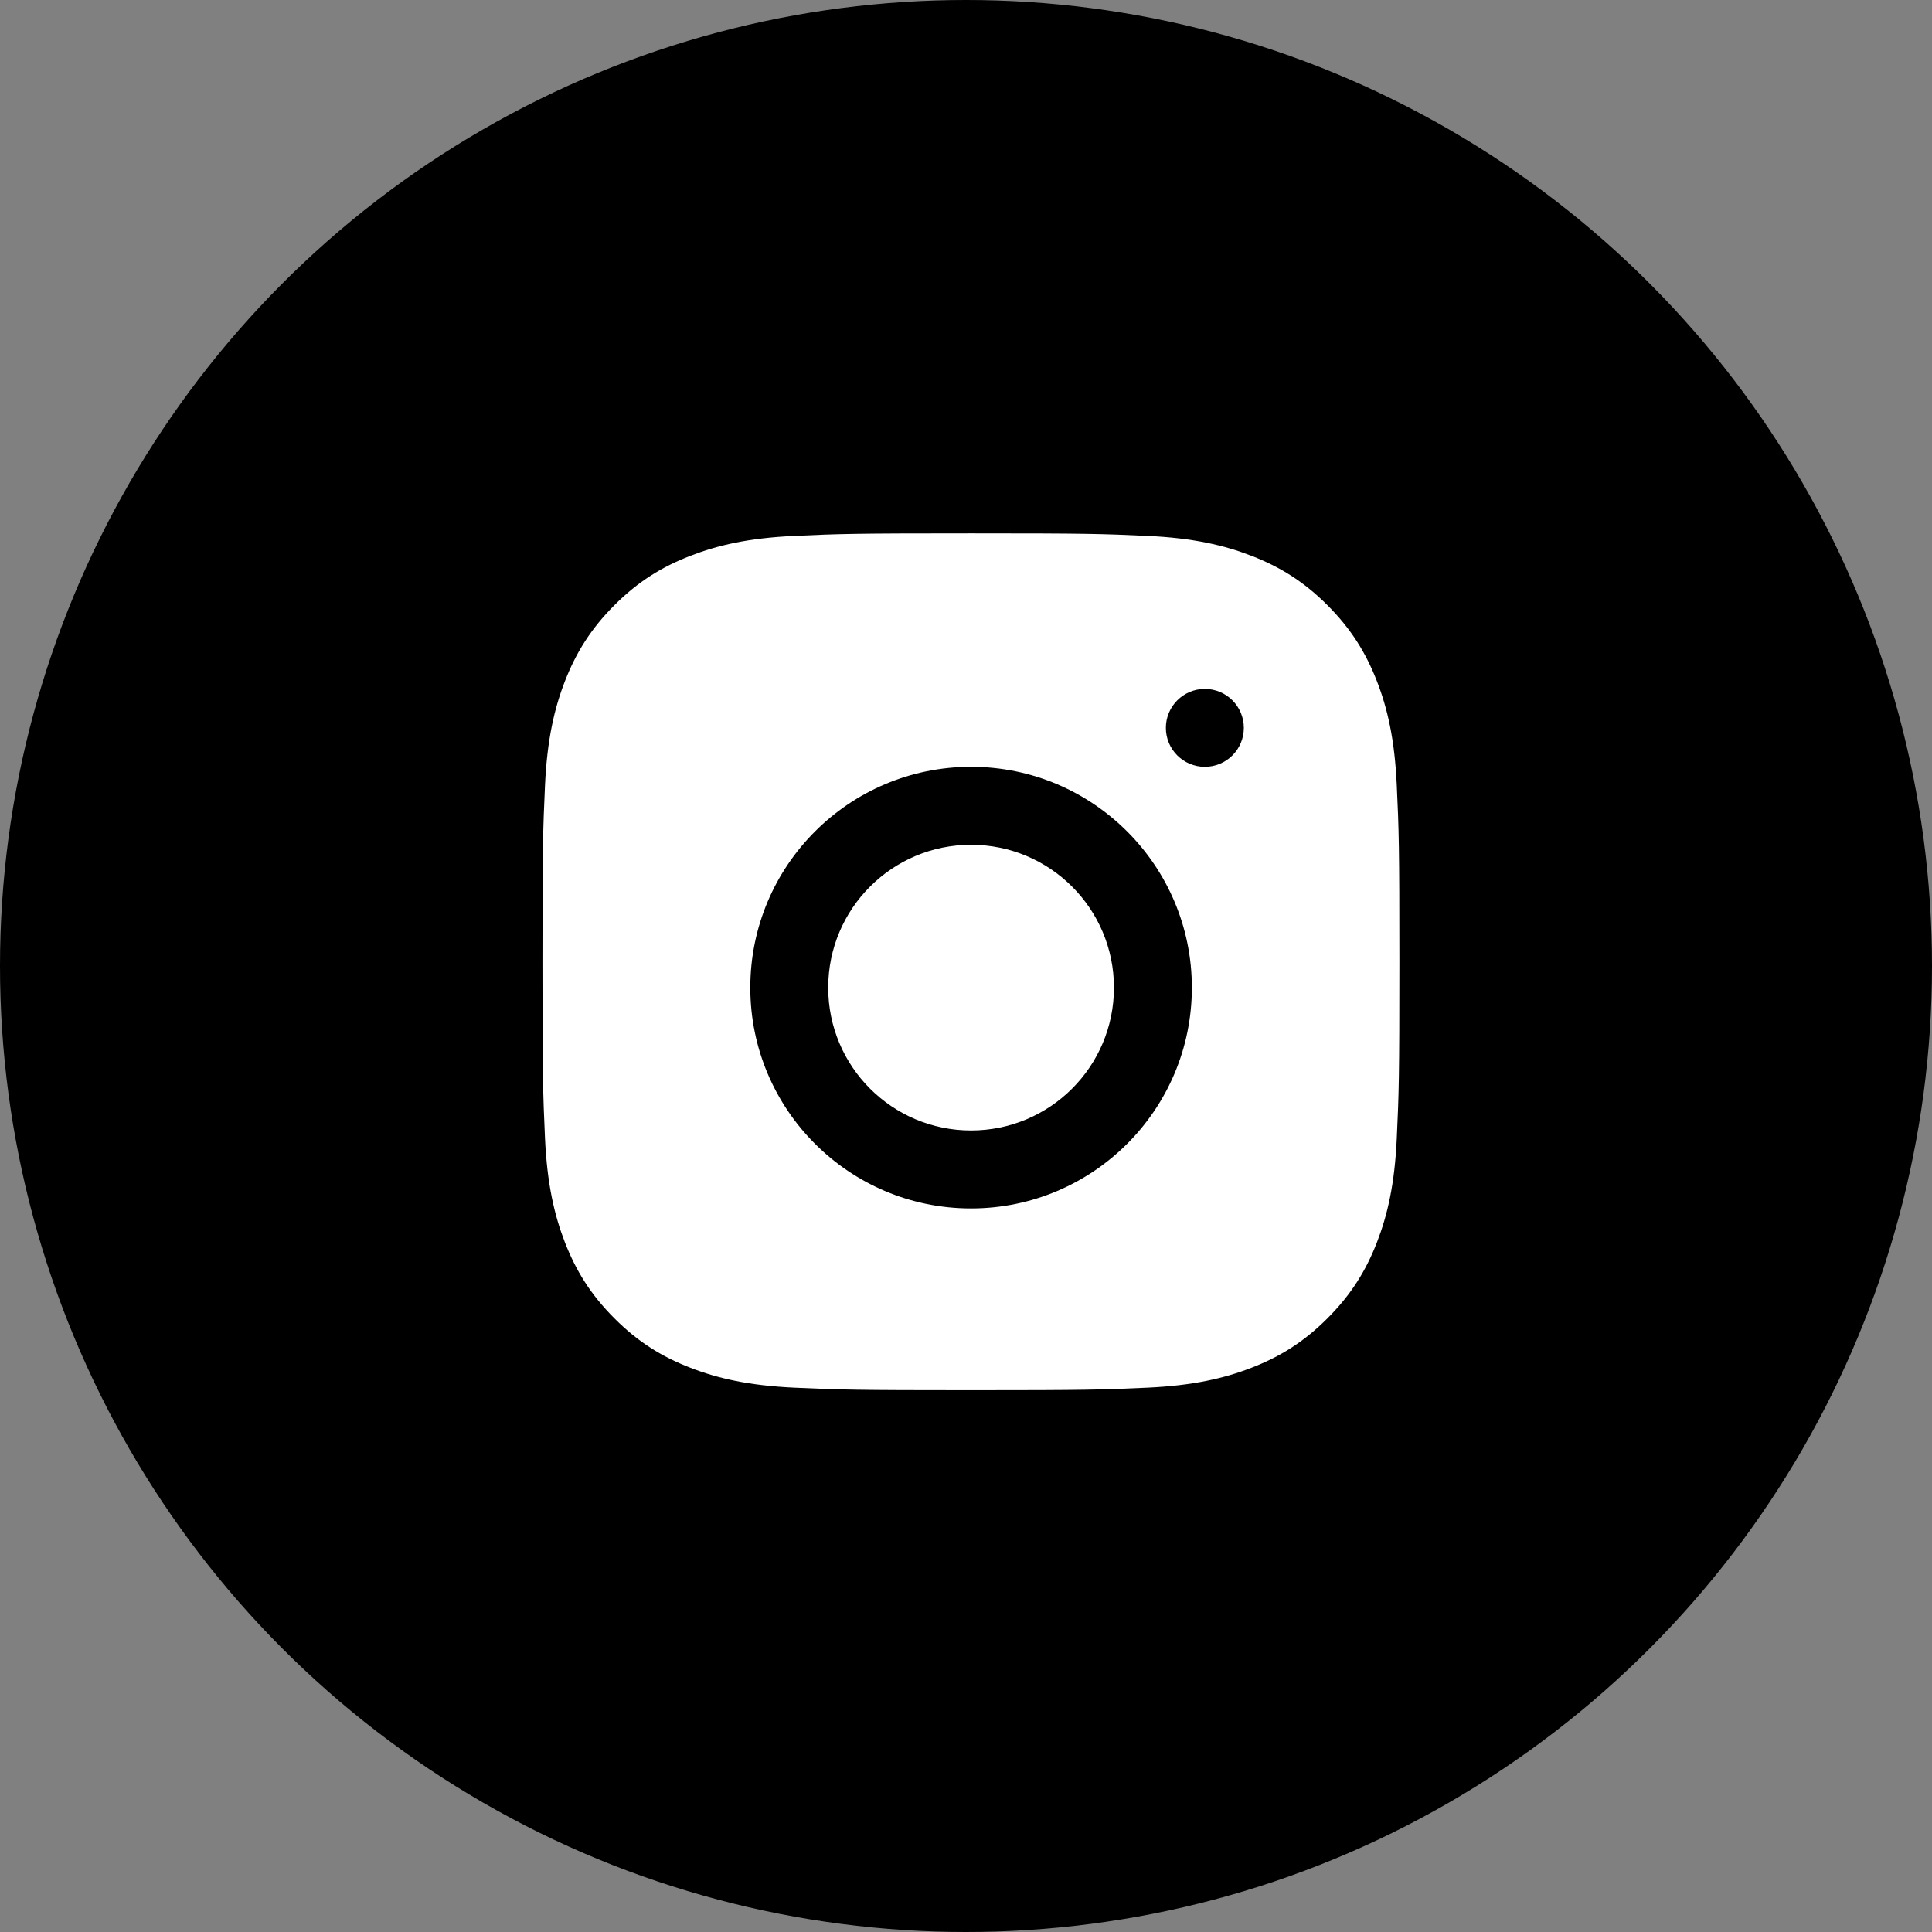 <?xml version="1.0" encoding="UTF-8"?>
<svg width="31px" height="31px" viewBox="0 0 31 31" version="1.1" xmlns="http://www.w3.org/2000/svg" xmlns:xlink="http://www.w3.org/1999/xlink">
    <rect x="0" y="0" width="31" height="31" fill="#808080" stroke="none"/>
    <!-- Generator: Sketch 47 (45396) - http://www.bohemiancoding.com/sketch -->
    <title>instagram</title>
    <desc>Created with Sketch.</desc>
    <defs></defs>
    <g id="Symbols" stroke="none" stroke-width="1" fill="none" fill-rule="evenodd">
        <g id="Header" transform="translate(-1259, -24)">
            <g id="instagram">
                <g transform="translate(1259, 24)">
                    <circle id="Oval-3" fill="#000000" cx="15.5" cy="15.5" r="15.5"></circle>
                    <g id="Group-3" transform="translate(8.704, 8.553)" fill="#FFFFFF">
                        <path d="M6.875,0.005 C5.008,0.005 4.774,0.012 4.04,0.046 C3.309,0.079 2.809,0.196 2.372,0.366 C1.919,0.541 1.536,0.776 1.154,1.158 C0.772,1.541 0.537,1.924 0.361,2.376 C0.191,2.813 0.075,3.313 0.041,4.045 C0.008,4.778 1.43719408e-05,5.012 1.43719408e-05,6.879 C1.43719408e-05,8.747 0.008,8.981 0.041,9.714 C0.075,10.446 0.191,10.945 0.361,11.383 C0.537,11.835 0.772,12.218 1.154,12.6 C1.536,12.983 1.919,13.218 2.372,13.393 C2.809,13.563 3.309,13.679 4.04,13.713 C4.774,13.746 5.008,13.754 6.875,13.754 C8.742,13.754 8.976,13.746 9.709,13.713 C10.441,13.679 10.941,13.563 11.378,13.393 C11.83,13.218 12.214,12.983 12.596,12.6 C12.978,12.218 13.213,11.835 13.389,11.383 C13.559,10.945 13.675,10.446 13.708,9.714 C13.742,8.981 13.75,8.747 13.75,6.879 C13.75,5.012 13.742,4.778 13.708,4.045 C13.675,3.313 13.559,2.813 13.389,2.376 C13.213,1.924 12.978,1.541 12.596,1.158 C12.214,0.776 11.83,0.541 11.378,0.366 C10.941,0.196 10.441,0.079 9.709,0.046 C8.976,0.012 8.742,0.005 6.875,0.005" id="Fill-1"></path>
                    </g>
                    <path d="M15.581,18.139 C14.315,18.139 13.289,17.113 13.289,15.847 C13.289,14.581 14.315,13.555 15.581,13.555 C16.847,13.555 17.874,14.581 17.874,15.847 C17.874,17.113 16.847,18.139 15.581,18.139 M15.581,12.304 C13.625,12.304 12.039,13.891 12.039,15.847 C12.039,17.804 13.625,19.39 15.581,19.39 C17.538,19.39 19.124,17.804 19.124,15.847 C19.124,13.891 17.538,12.304 15.581,12.304" id="Fill-4" fill="#000000"></path>
                    <path d="M19.958,11.679 C19.958,12.025 19.678,12.304 19.332,12.304 C18.987,12.304 18.707,12.025 18.707,11.679 C18.707,11.334 18.987,11.054 19.332,11.054 C19.678,11.054 19.958,11.334 19.958,11.679" id="Fill-6" fill="#000000"></path>
                </g>
            </g>
        </g>
    </g>
</svg>